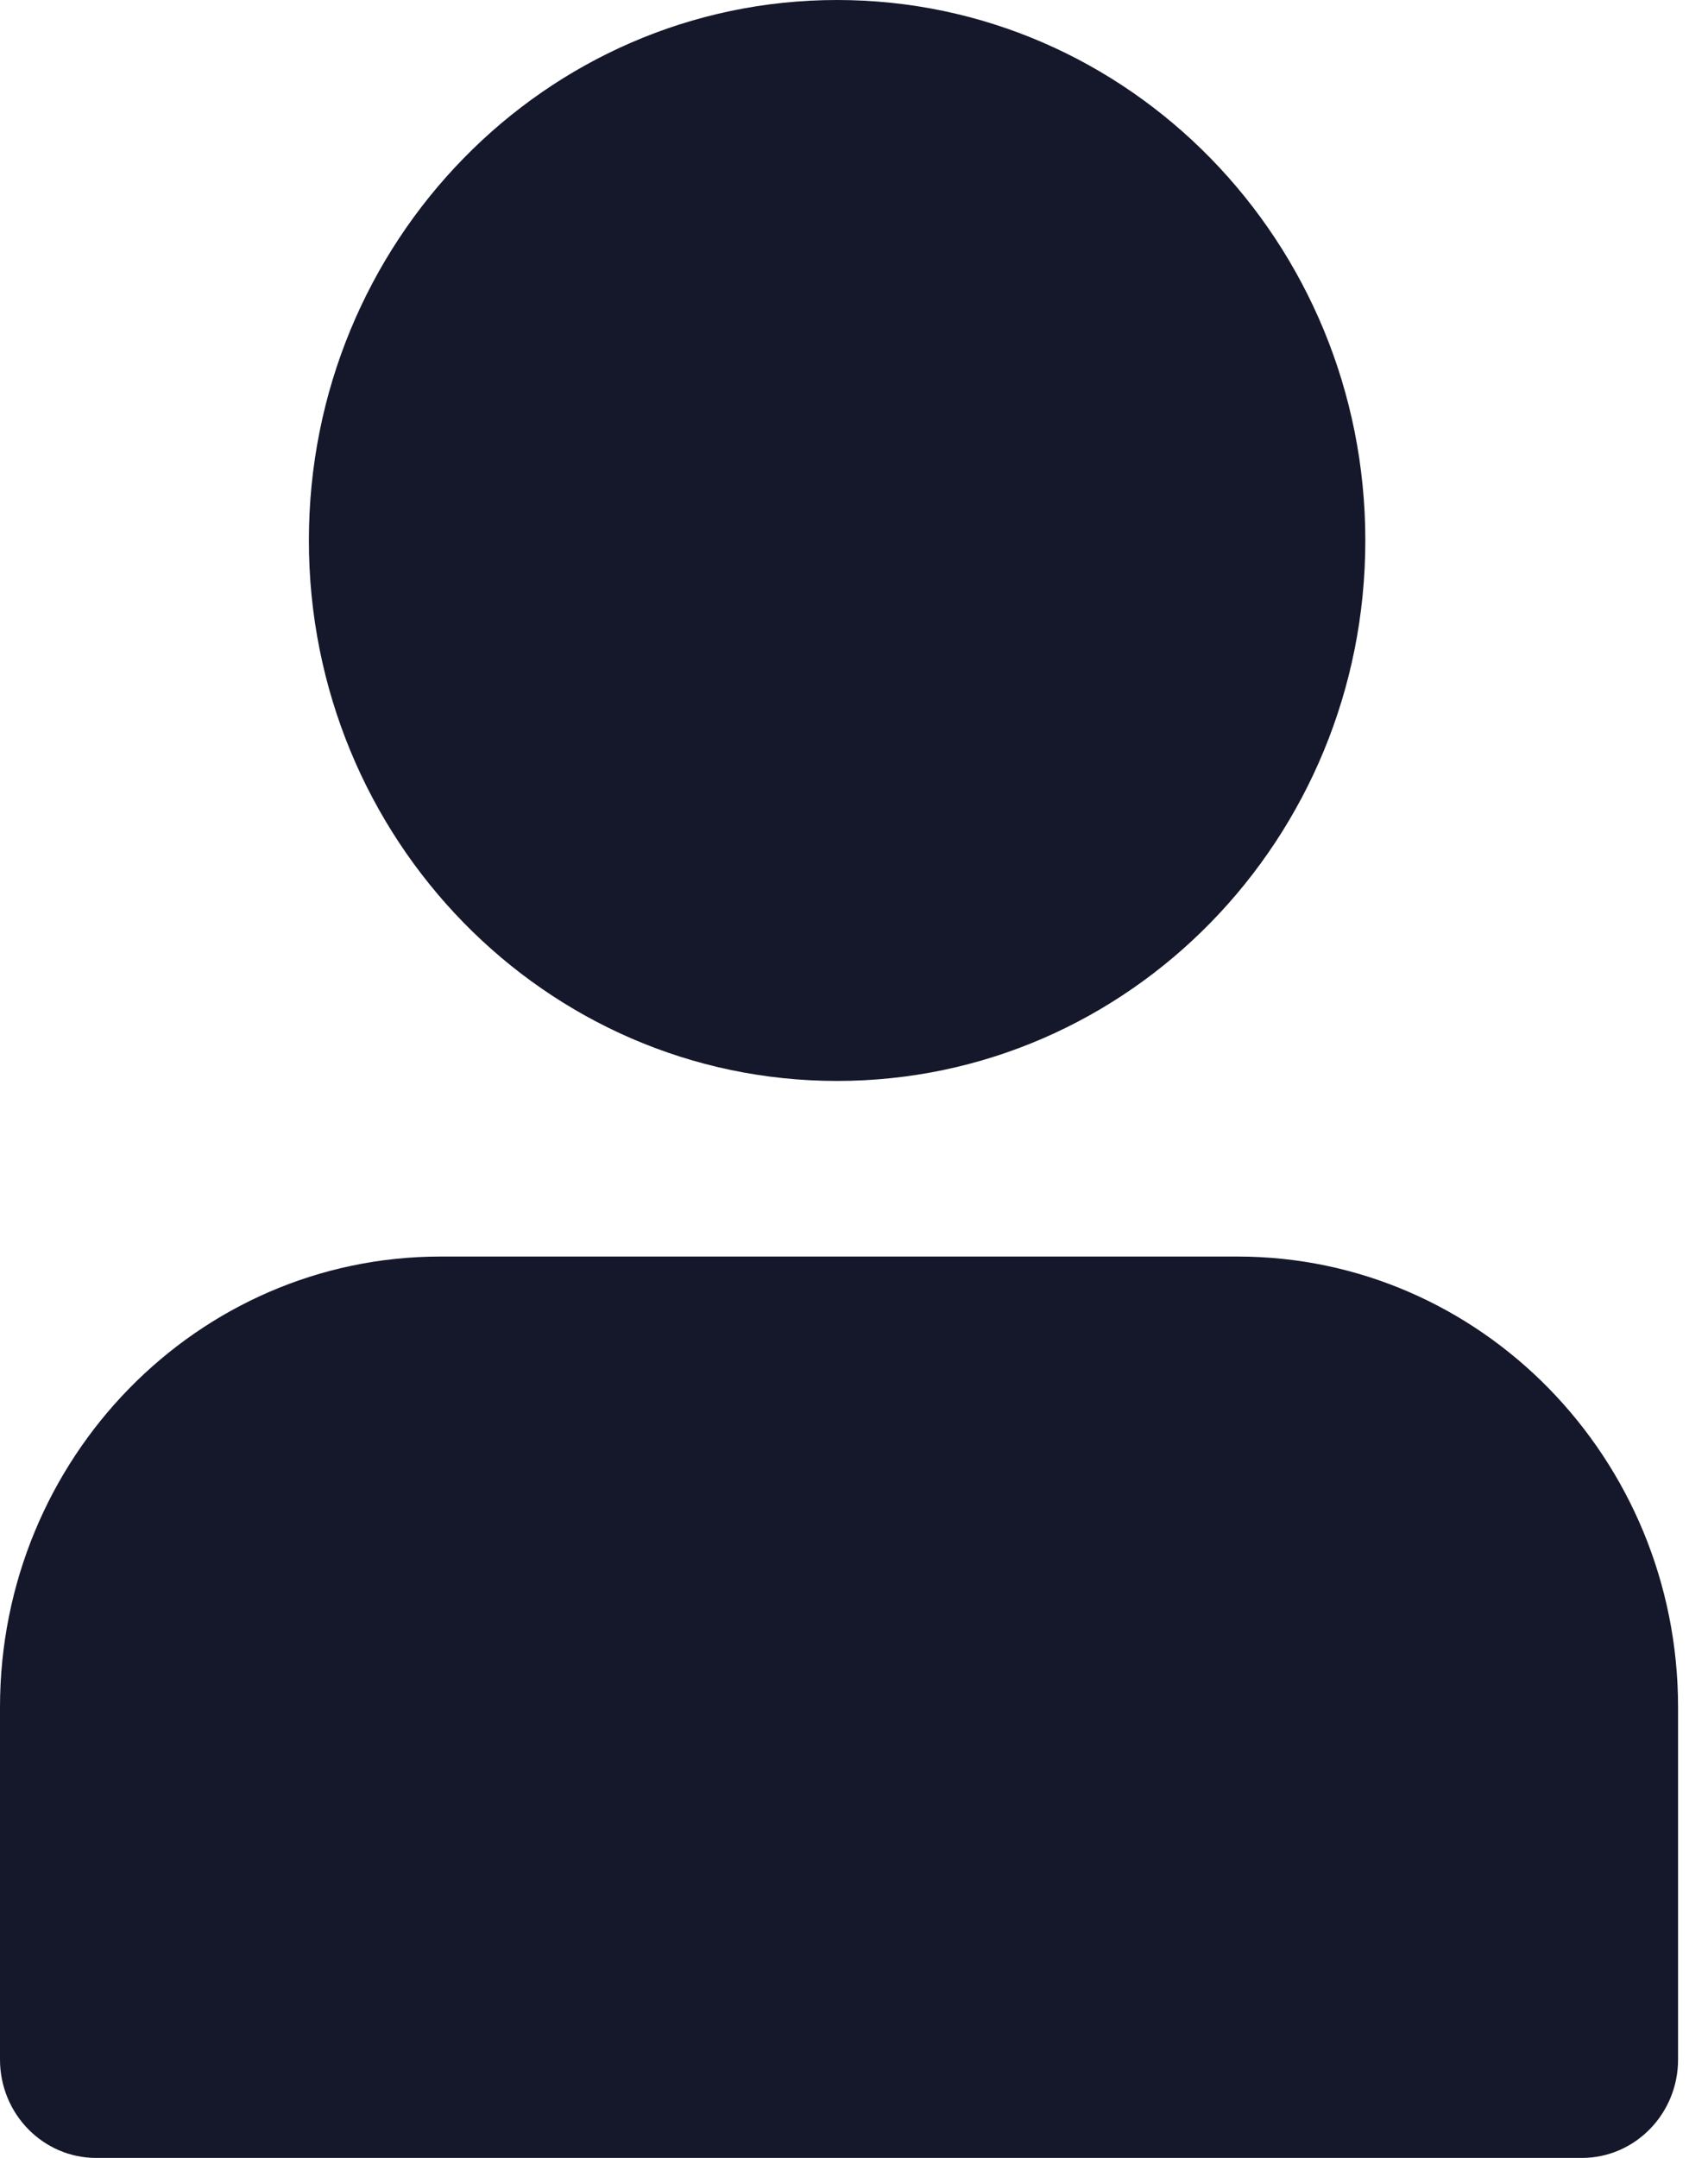 <svg width="19" height="24" viewBox="0 0 19 24" fill="none" xmlns="http://www.w3.org/2000/svg" role="img" aria-label="Layer_1" data-icon="layer1" data-category="general">
  <title>Layer_1</title>
  <desc>general icon from Comcast Business Design System</desc>
<g id="Layer_1" clip-path="url(#clip0_1258_27458)">
<path id="Vector" d="M9.312 12.022C6.067 12.022 3.436 9.331 3.436 6.011C3.436 2.691 6.067 0 9.312 0C12.557 0 15.188 2.691 15.188 6.011C15.188 9.331 12.557 12.022 9.312 12.022Z" fill="#15172B"/>
<path id="Vector_2" d="M13.767 13.975H4.9C2.195 13.975 2.09808e-05 16.221 2.09808e-05 18.987V22.906C2.09808e-05 23.51 0.479 24 1.07 24H17.597C18.187 24 18.667 23.51 18.667 22.906V18.987C18.667 16.221 16.471 13.975 13.767 13.975Z" fill="#15172B"/>
</g>
<defs>
<clipPath id="clip0_1258_27458">
<rect width="18.667" height="24" fill="white" transform="matrix(-1 0 0 1 18.667 0)"/>
</clipPath>
</defs>
</svg>
